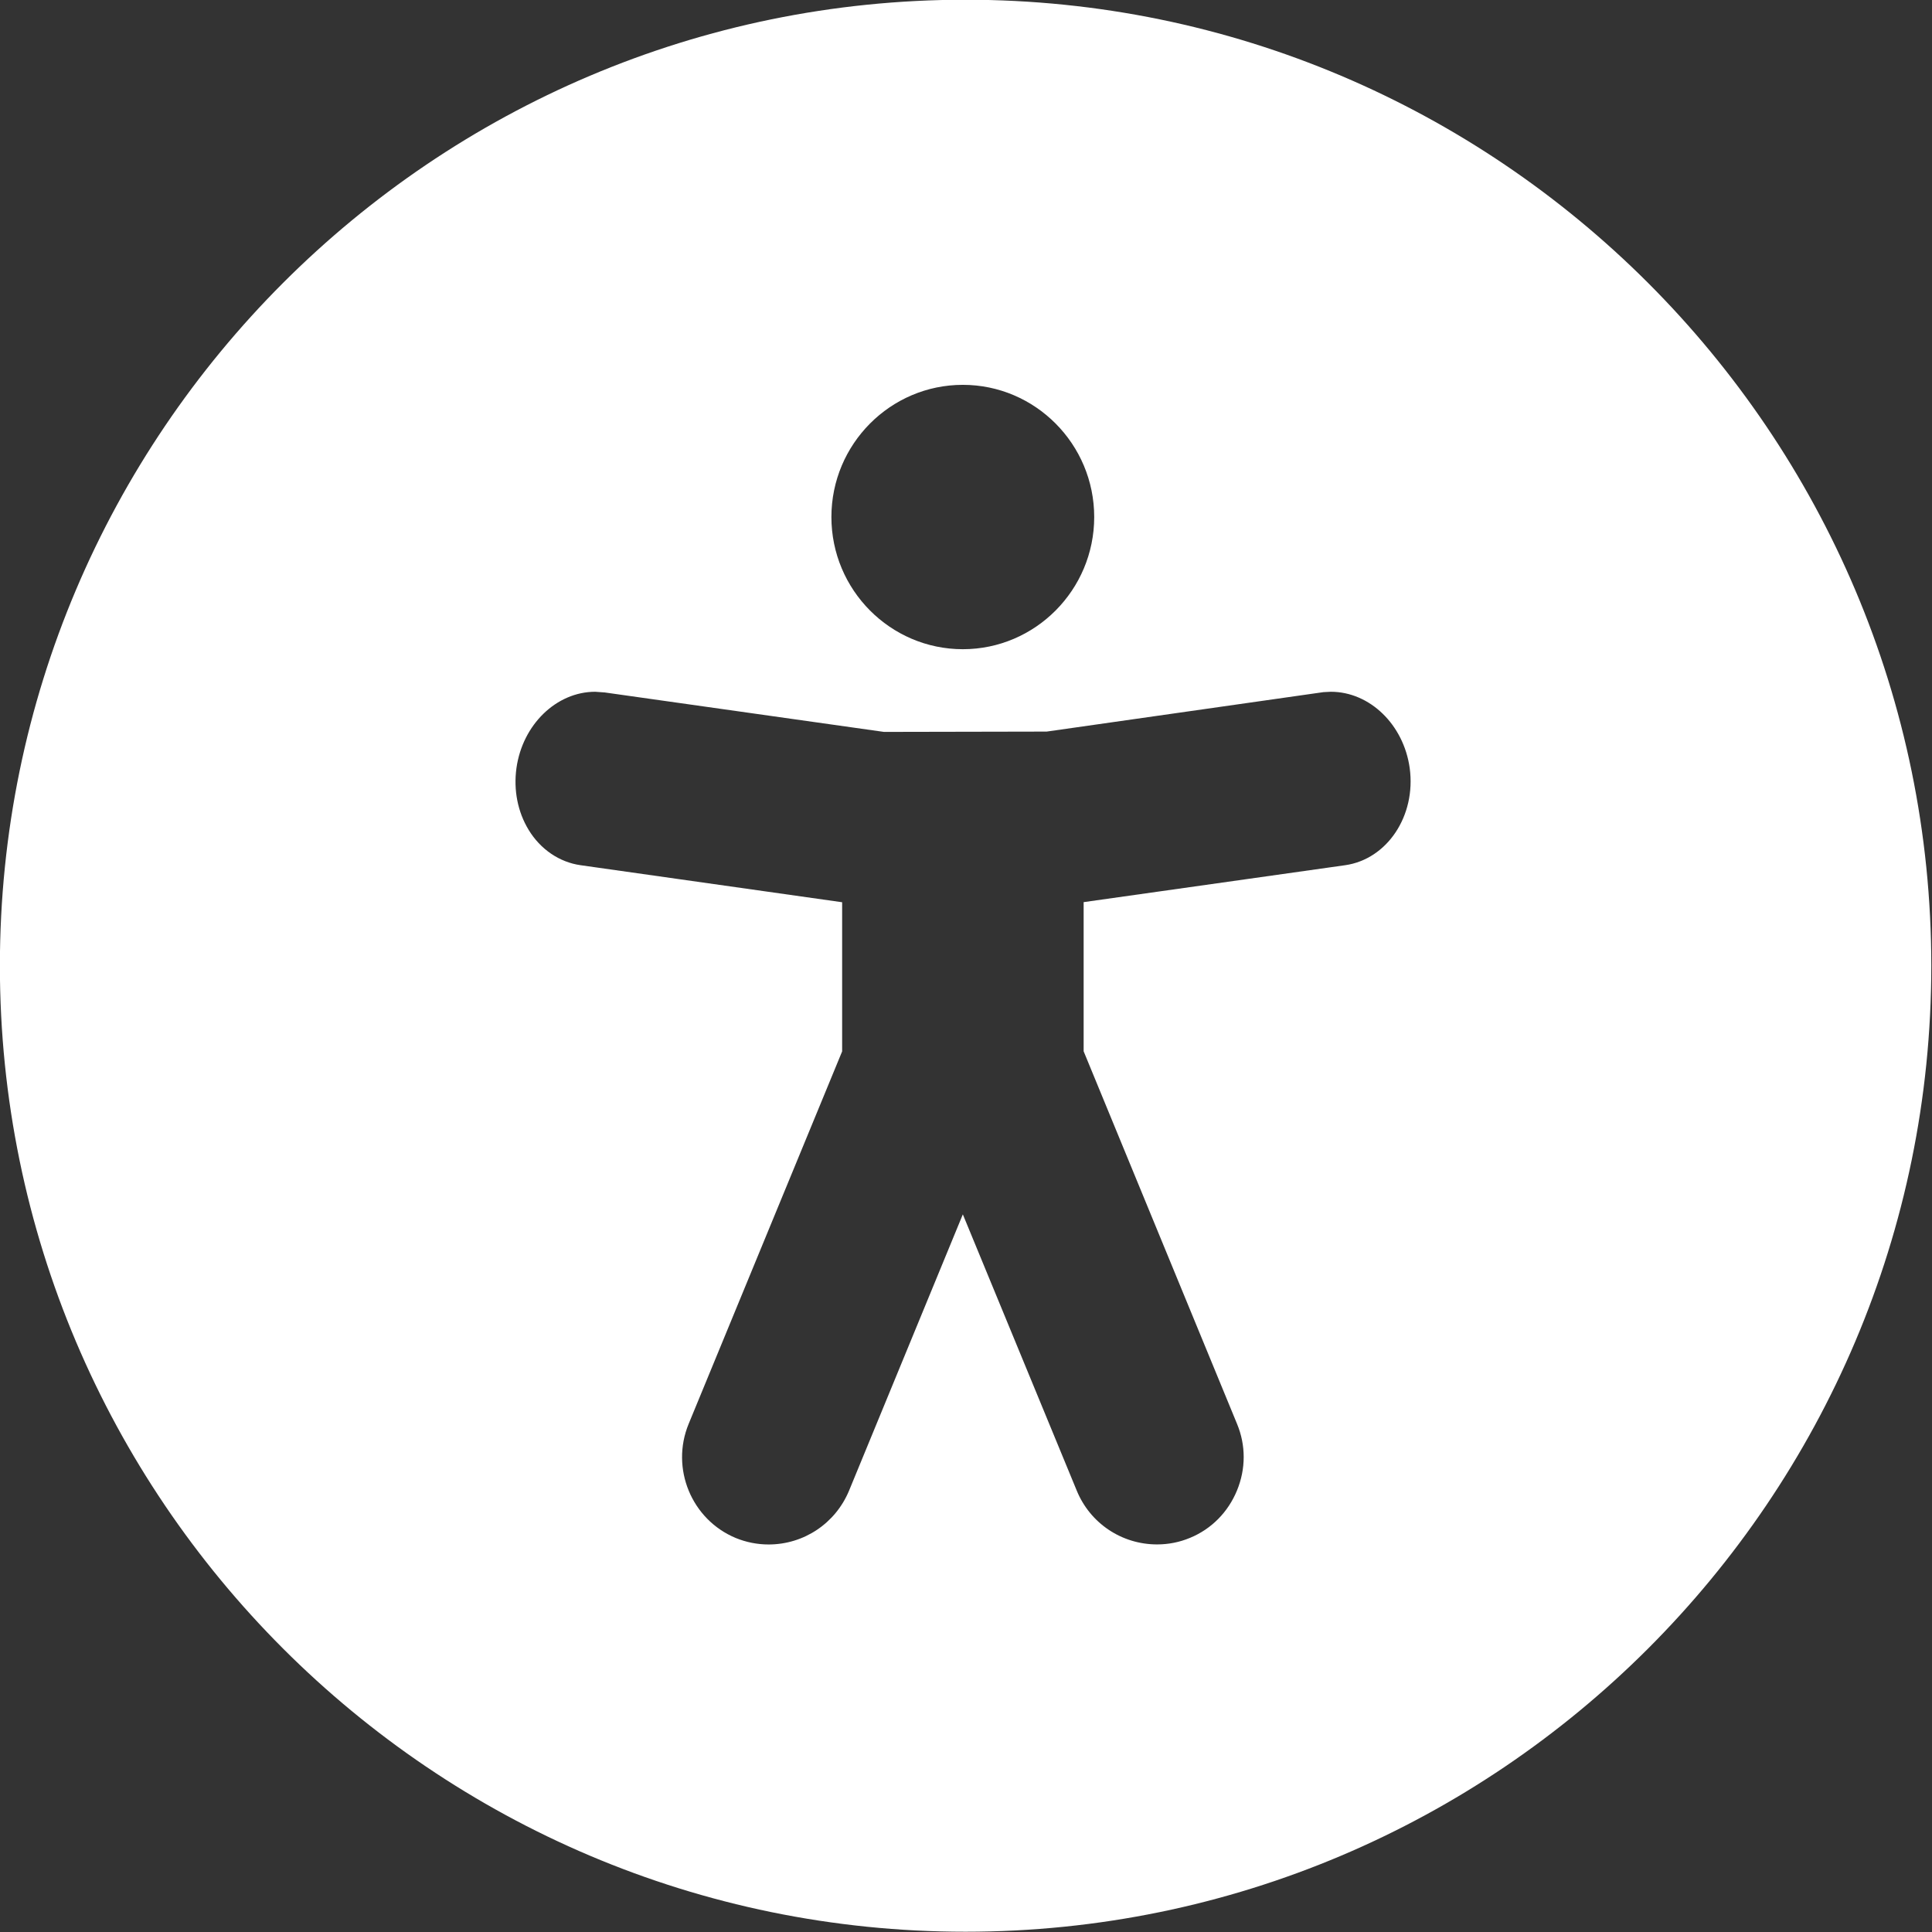 <svg xmlns:xlink="http://www.w3.org/1999/xlink" xmlns="http://www.w3.org/2000/svg" viewBox="0 0 36 36" class="floater" title="Open the accessibility options menu" tabindex="0" data-action="open" data-role="btn" data-type="open" role="button" aria-pressed="false" aria-haspopup="false" data-use="/cms/svg/site/ykmkv4_n6ok.36.svg#accessibility" width="50"  height="50" >
				<rect x="0" y="0" width="36" height="36" fill="#333333" stroke="none"/>
				<path d="M17.991 35.995C8.068 35.995-0.002 27.922-0.002 17.996C-0.002 8.069 8.068-0.005 17.991-0.005C27.915-0.005 35.987 8.069 35.987 17.996C35.987 27.922 27.915 35.995 17.991 35.995ZM17.941 7.171C16.591 7.171 15.492 8.276 15.492 9.634C15.492 10.992 16.591 12.097 17.941 12.097C19.29 12.097 20.389 10.992 20.389 9.634C20.389 8.276 19.29 7.171 17.941 7.171ZM24.798 12.89L24.66 12.897L19.503 13.632L16.471 13.638L11.27 12.903L11.091 12.89C10.368 12.89 9.736 13.502 9.623 14.314C9.567 14.722 9.647 15.128 9.849 15.461C10.07 15.827 10.426 16.067 10.819 16.122L15.692 16.812L15.692 19.591L12.832 26.532C12.491 27.361 12.885 28.315 13.709 28.658C13.905 28.738 14.111 28.779 14.322 28.779C14.98 28.779 15.568 28.385 15.821 27.776L17.941 22.628L20.063 27.774C20.312 28.383 20.9 28.778 21.561 28.778C21.774 28.778 21.98 28.737 22.176 28.655C22.573 28.491 22.883 28.177 23.049 27.774C23.216 27.37 23.216 26.929 23.05 26.531L20.192 19.589L20.192 16.81L25.065 16.122C25.847 16.011 26.388 15.202 26.268 14.314C26.156 13.502 25.524 12.89 24.798 12.89Z" fill="#FFFFFF"></path>
			</svg>